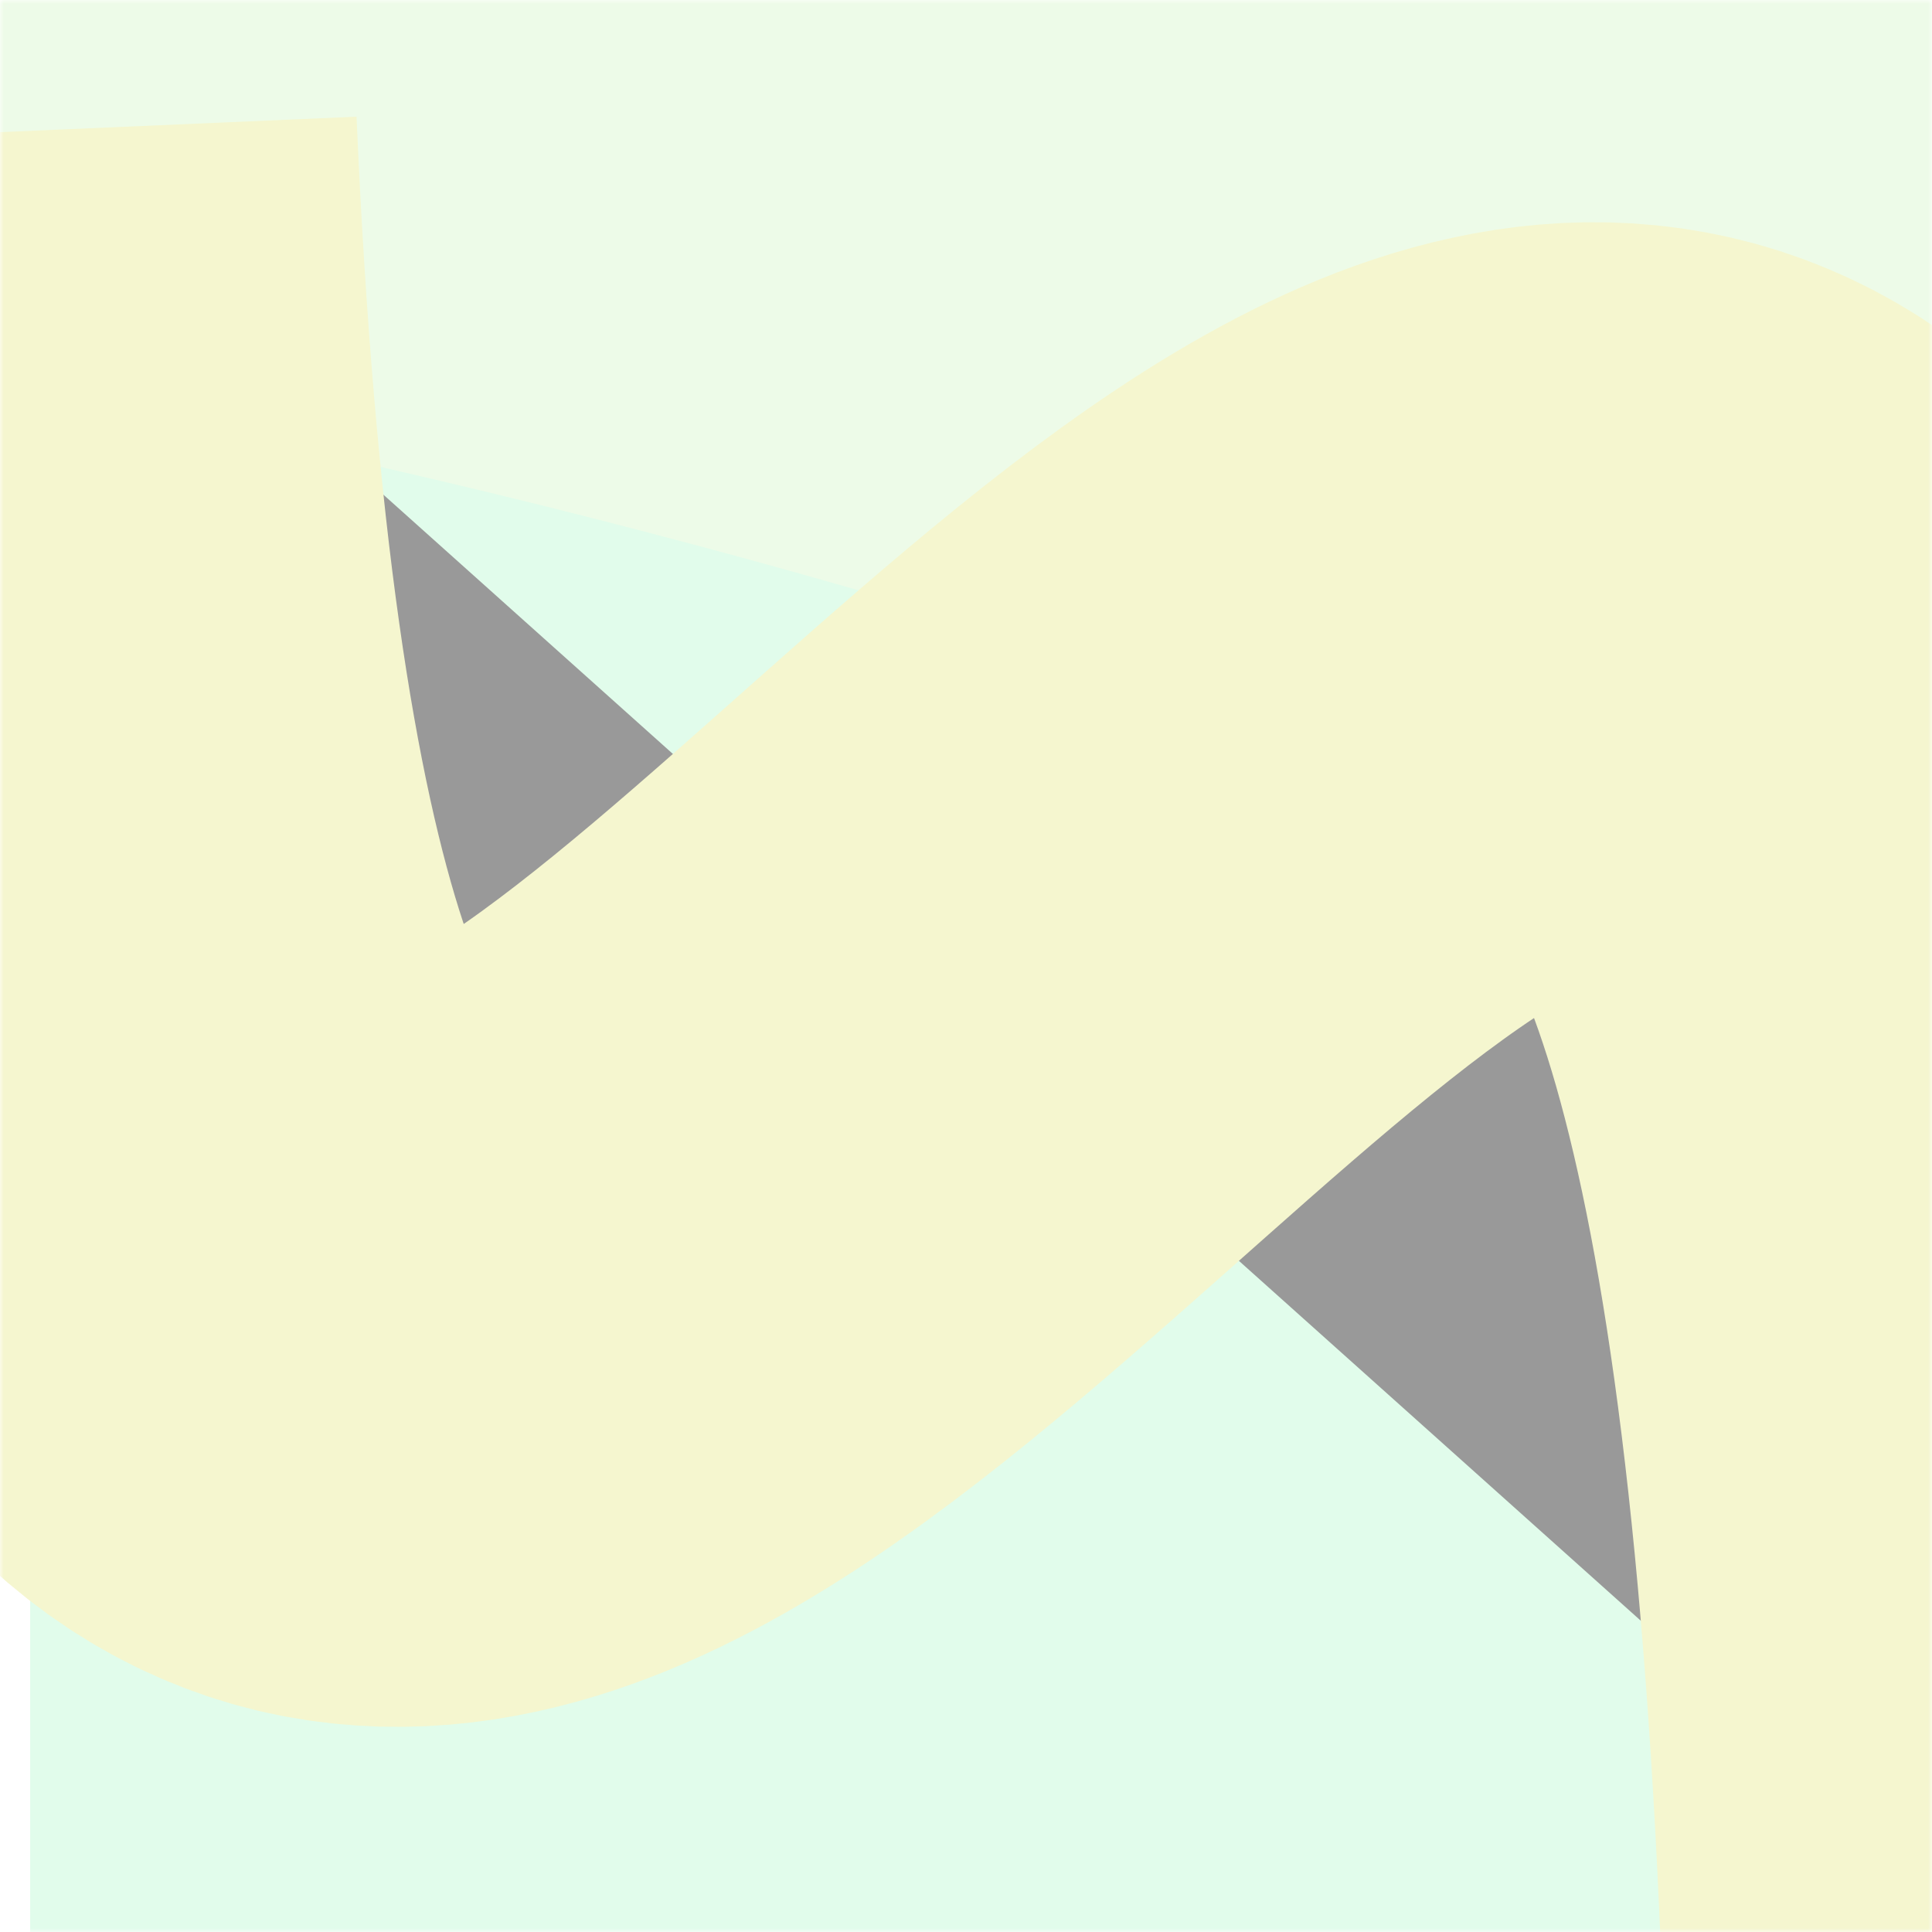 <svg xmlns="http://www.w3.org/2000/svg" id="svg1" width="100%" height="100%" preserveAspectRatio="none" version="1.1" viewBox="0 0 256 256">
    <style>
        #background{fill:#fff!important}#line-group{opacity:.4!important}@media (prefers-color-scheme:dark){#background{fill:#000!important}#line-group{opacity:.2!important}}
    </style>
    <defs id="defs1">
        <filter id="blur" width="512" height="512" x="-128" y="-128" filterUnits="userSpaceOnUse" primitiveUnits="userSpaceOnUse">
            <feGaussianBlur id="feGaussianBlur1" in="SourceGraphic" stdDeviation="30"/>
            <feComponentTransfer id="feComponentTransfer1">
                <feFuncA id="feFuncA1" tableValues="0 .195 .31 .37 .43 .5 .58 .65 .72 .83 1.0" type="table"/>
                <feFuncR id="feFuncR1"/>
                <feFuncG id="feFuncG1"/>
                <feFuncB id="feFuncB1"/>
                <feFuncB id="feFuncB2" type="identity"/>
                <feFuncG id="feFuncG2" type="identity"/>
                <feFuncR id="feFuncR2" type="identity"/>
            </feComponentTransfer>
        </filter>
        <mask id="contain-to-canvas">
            <path id="rect1" fill="#fff" d="M0 0h256v256H0z"/>
        </mask>
    </defs>
    <g id="g1" mask="url(#contain-to-canvas)">
        <path id="background" d="M0 0h256v256H0z" style="opacity:1;display:inline;fill:#fff;fill-opacity:1"/>
        <g id="line-group" style="opacity:.4;filter:url(#blur)">
            <path id="rectangle" d="M4 9h256v256H4z" style="display:inline;fill:#b3f8cc;fill-opacity:1"/>
            <path id="line-2" d="M-16.916-80.604C112.417-63.556 343.006 2.258 396.192 83.313" class="blue-blur blue-path" style="mix-blend-mode:normal;fill:none;fill-opacity:1;stroke:#d2f6c5;stroke-width:256;stroke-dasharray:none;stroke-opacity:1"/>
            <path id="line-1" d="M-2.71 17.628c19.598 452.226 255.25-243.227 272.969 244.45" class="red-blur red-path" style="display:inline;mix-blend-mode:screen;stroke:#e6e986;stroke-width:100;stroke-dasharray:none;stroke-opacity:1"/>
        </g>
    </g>
</svg>
